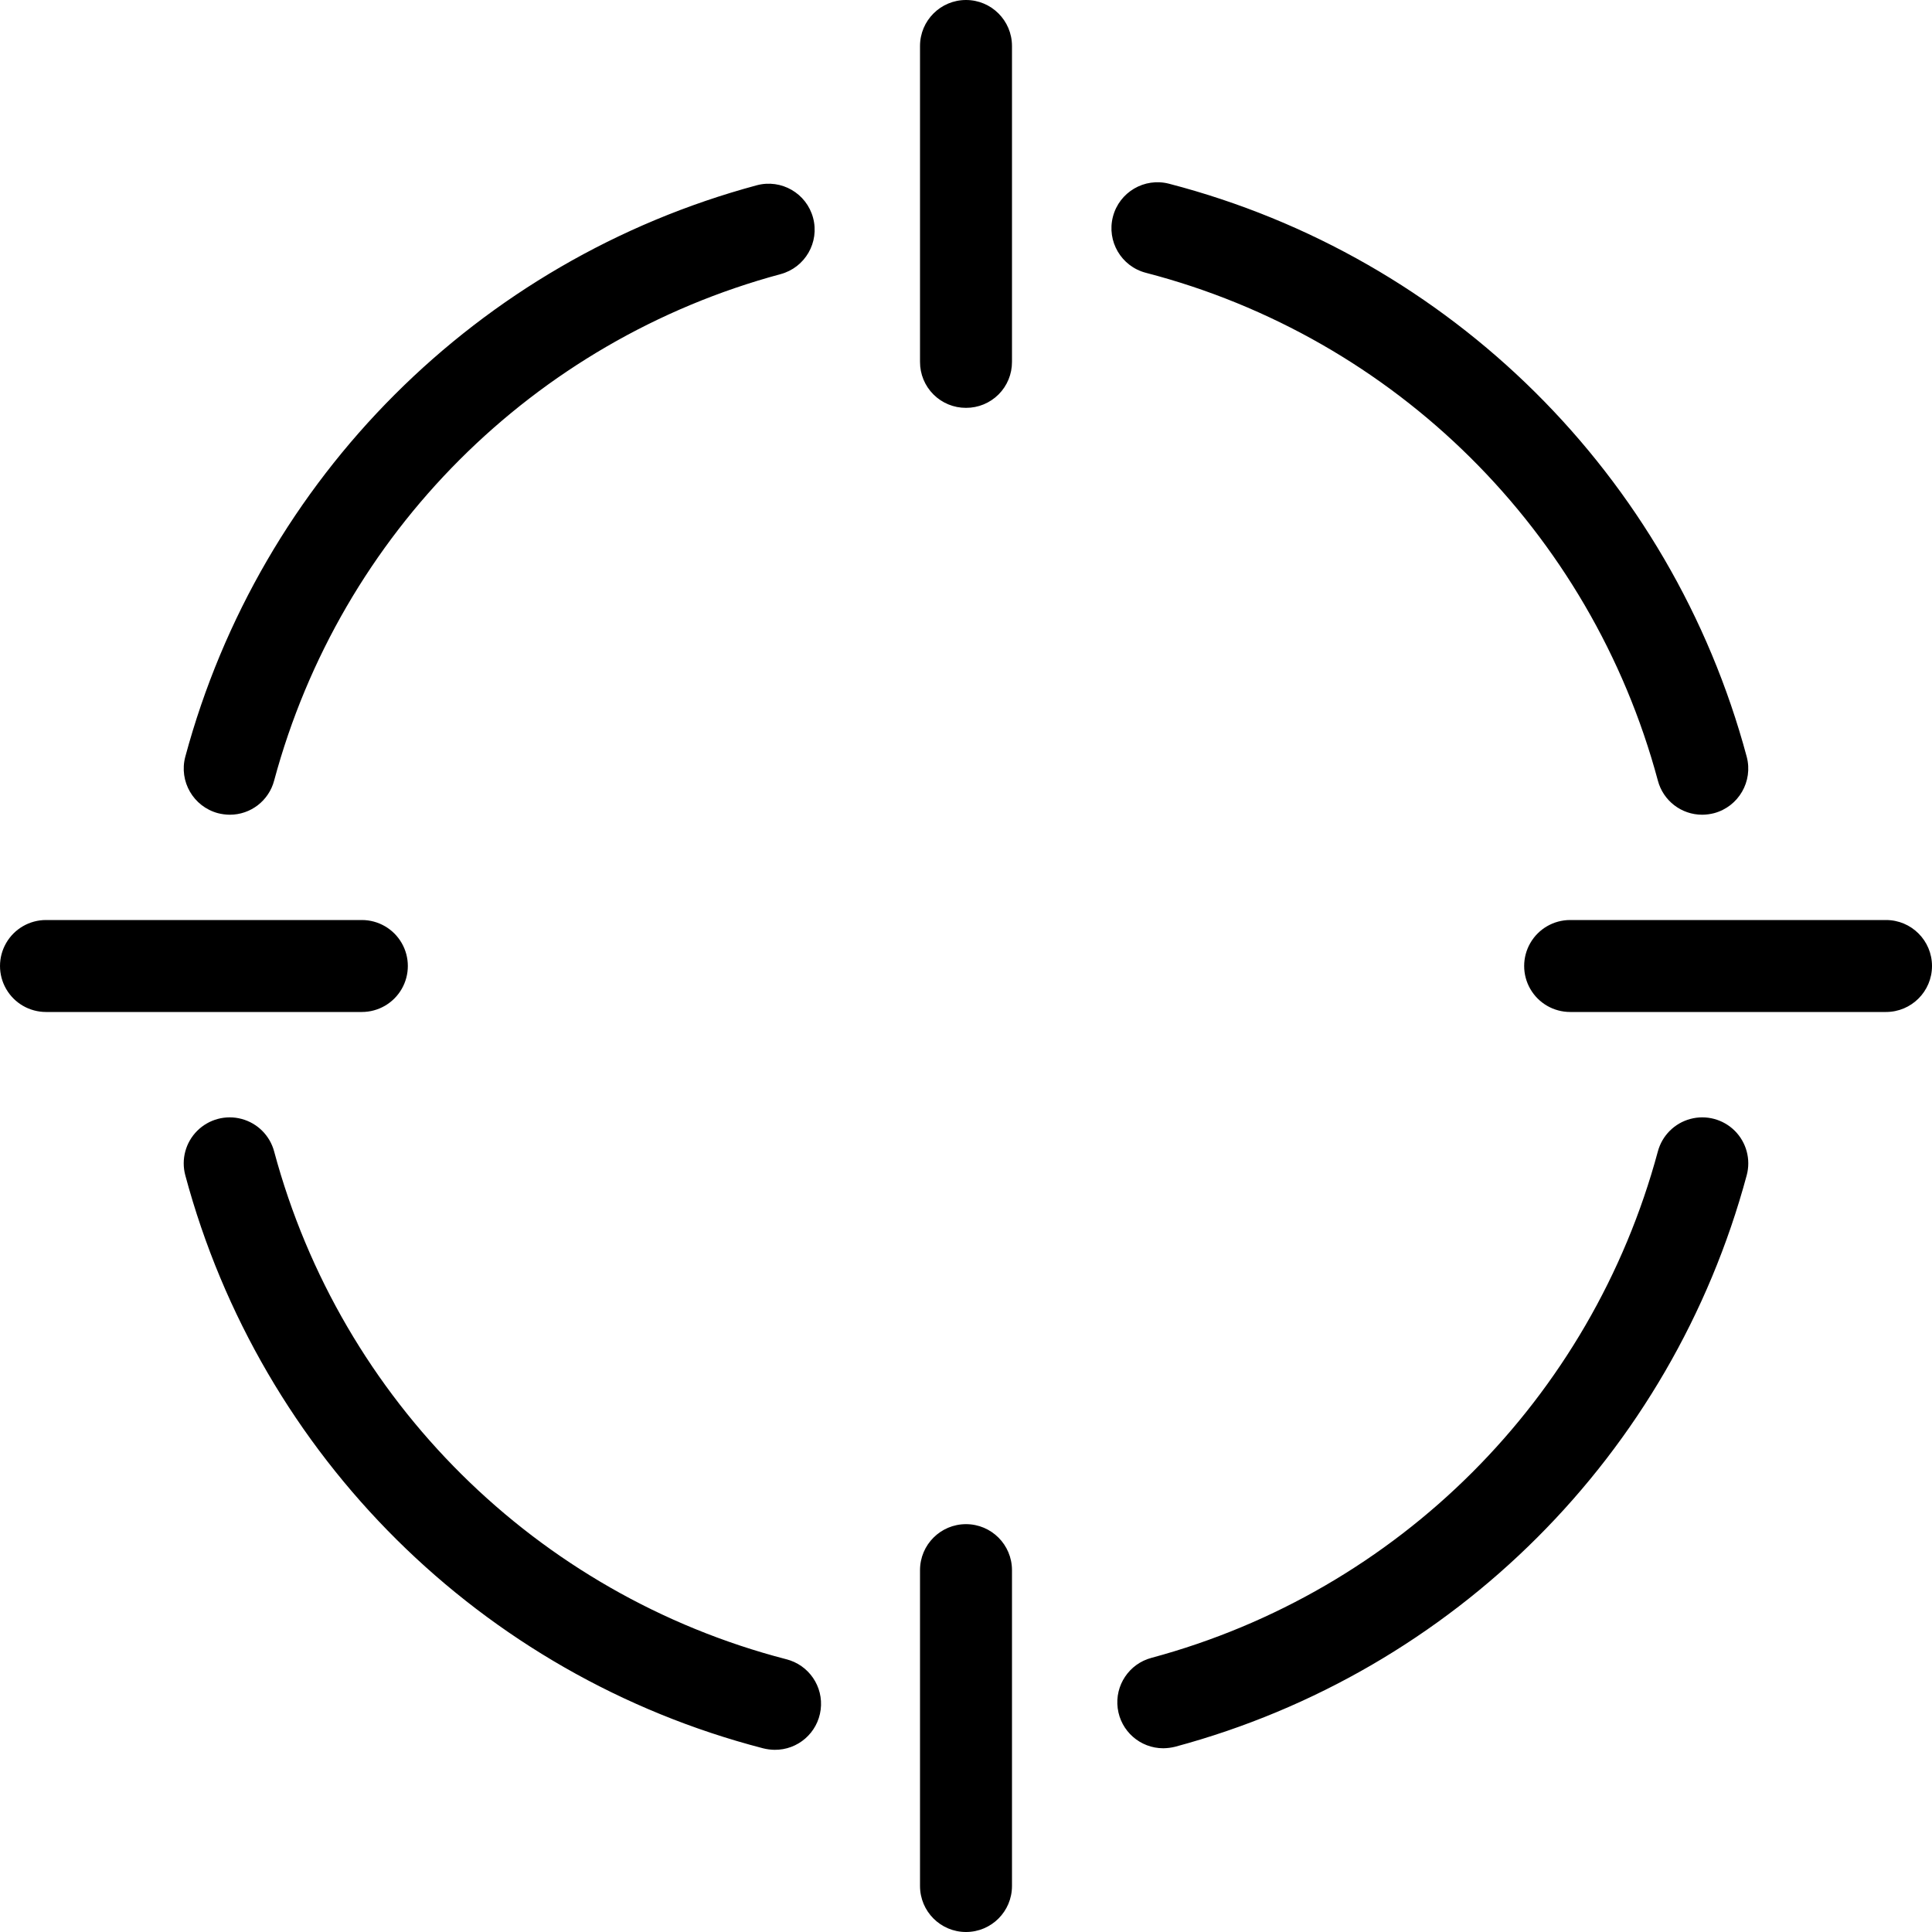 <?xml version="1.0" encoding="UTF-8"?>
<svg width="100px" height="100px" viewBox="0 0 100 100" version="1.1" xmlns="http://www.w3.org/2000/svg" xmlns:xlink="http://www.w3.org/1999/xlink">
    <!-- Generator: Sketch 57.1 (83088) - https://sketch.com -->
    <title>regular/crosshair-regular</title>
    <desc>Created with Sketch.</desc>
    <g id="regular/crosshair" stroke="none" stroke-width="1" fill="none" fill-rule="evenodd">
        <path d="M50,78.89 C51.314,78.89 52.38,79.956 52.38,81.27 L52.38,97.62 C52.38,98.934 51.314,100 50,100 C48.686,100 47.62,98.934 47.62,97.62 L47.62,81.27 C47.62,79.956 48.686,78.89 50,78.89 Z M12.507,57.916 C13.329,58.136 13.97,58.778 14.19,59.6 C17.652,72.49 27.772,82.526 40.69,85.88 C41.863,86.171 42.632,87.294 42.478,88.492 C42.325,89.691 41.298,90.584 40.09,90.57 C39.888,90.567 39.686,90.54 39.49,90.49 C24.911,86.706 13.492,75.378 9.59,60.83 C9.37,60.008 9.606,59.132 10.207,58.531 C10.809,57.93 11.686,57.695 12.507,57.916 Z M89.793,58.531 C90.394,59.132 90.63,60.008 90.41,60.83 C86.528,75.258 75.258,86.528 60.83,90.41 C60.627,90.461 60.419,90.487 60.21,90.49 C59.015,90.489 58.006,89.602 57.852,88.418 C57.697,87.233 58.445,86.117 59.6,85.81 C72.382,82.367 82.367,72.382 85.81,59.6 C86.03,58.778 86.671,58.136 87.493,57.916 C88.314,57.695 89.191,57.93 89.793,58.531 Z M18.73,47.62 C19.58,47.62 20.366,48.074 20.791,48.81 C21.216,49.546 21.216,50.454 20.791,51.19 C20.366,51.926 19.58,52.38 18.73,52.38 L2.38,52.38 C1.53,52.38 0.744,51.926 0.319,51.19 C-0.106,50.454 -0.106,49.546 0.319,48.81 C0.744,48.074 1.53,47.62 2.38,47.62 L18.73,47.62 Z M97.62,47.62 C98.934,47.62 100,48.686 100,50 C100,51.314 98.934,52.38 97.62,52.38 L81.27,52.38 C80.42,52.38 79.634,51.926 79.209,51.19 C78.784,50.454 78.784,49.546 79.209,48.81 C79.634,48.074 80.42,47.62 81.27,47.62 L97.62,47.62 Z M60.51,9.51 C75.087,13.298 86.505,24.624 90.41,39.17 C90.747,40.443 89.991,41.748 88.72,42.09 C88.521,42.141 88.316,42.168 88.11,42.17 C87.029,42.173 86.084,41.445 85.81,40.4 C82.348,27.51 72.228,17.474 59.31,14.12 C58.037,13.789 57.274,12.488 57.605,11.215 C57.936,9.942 59.237,9.179 60.51,9.51 Z M42.085,11.275 C42.425,12.545 41.67,13.85 40.4,14.19 C27.618,17.633 17.633,27.618 14.19,40.4 C13.916,41.445 12.971,42.173 11.89,42.17 C11.684,42.168 11.479,42.141 11.28,42.09 C10.009,41.748 9.253,40.443 9.59,39.17 C13.476,24.744 24.744,13.476 39.17,9.59 C40.44,9.25 41.745,10.005 42.085,11.275 Z M50,-4.9999997e-08 C51.314,-4.9999997e-08 52.38,1.066 52.38,2.38 L52.38,18.73 C52.383,19.362 52.133,19.969 51.686,20.416 C51.239,20.863 50.632,21.113 50,21.11 C49.368,21.113 48.761,20.863 48.314,20.416 C47.867,19.969 47.617,19.362 47.62,18.73 L47.62,2.38 C47.62,1.066 48.686,-4.9999997e-08 50,-4.9999997e-08 Z" id="Shape" fill="#000000"></path>
    </g>
</svg>